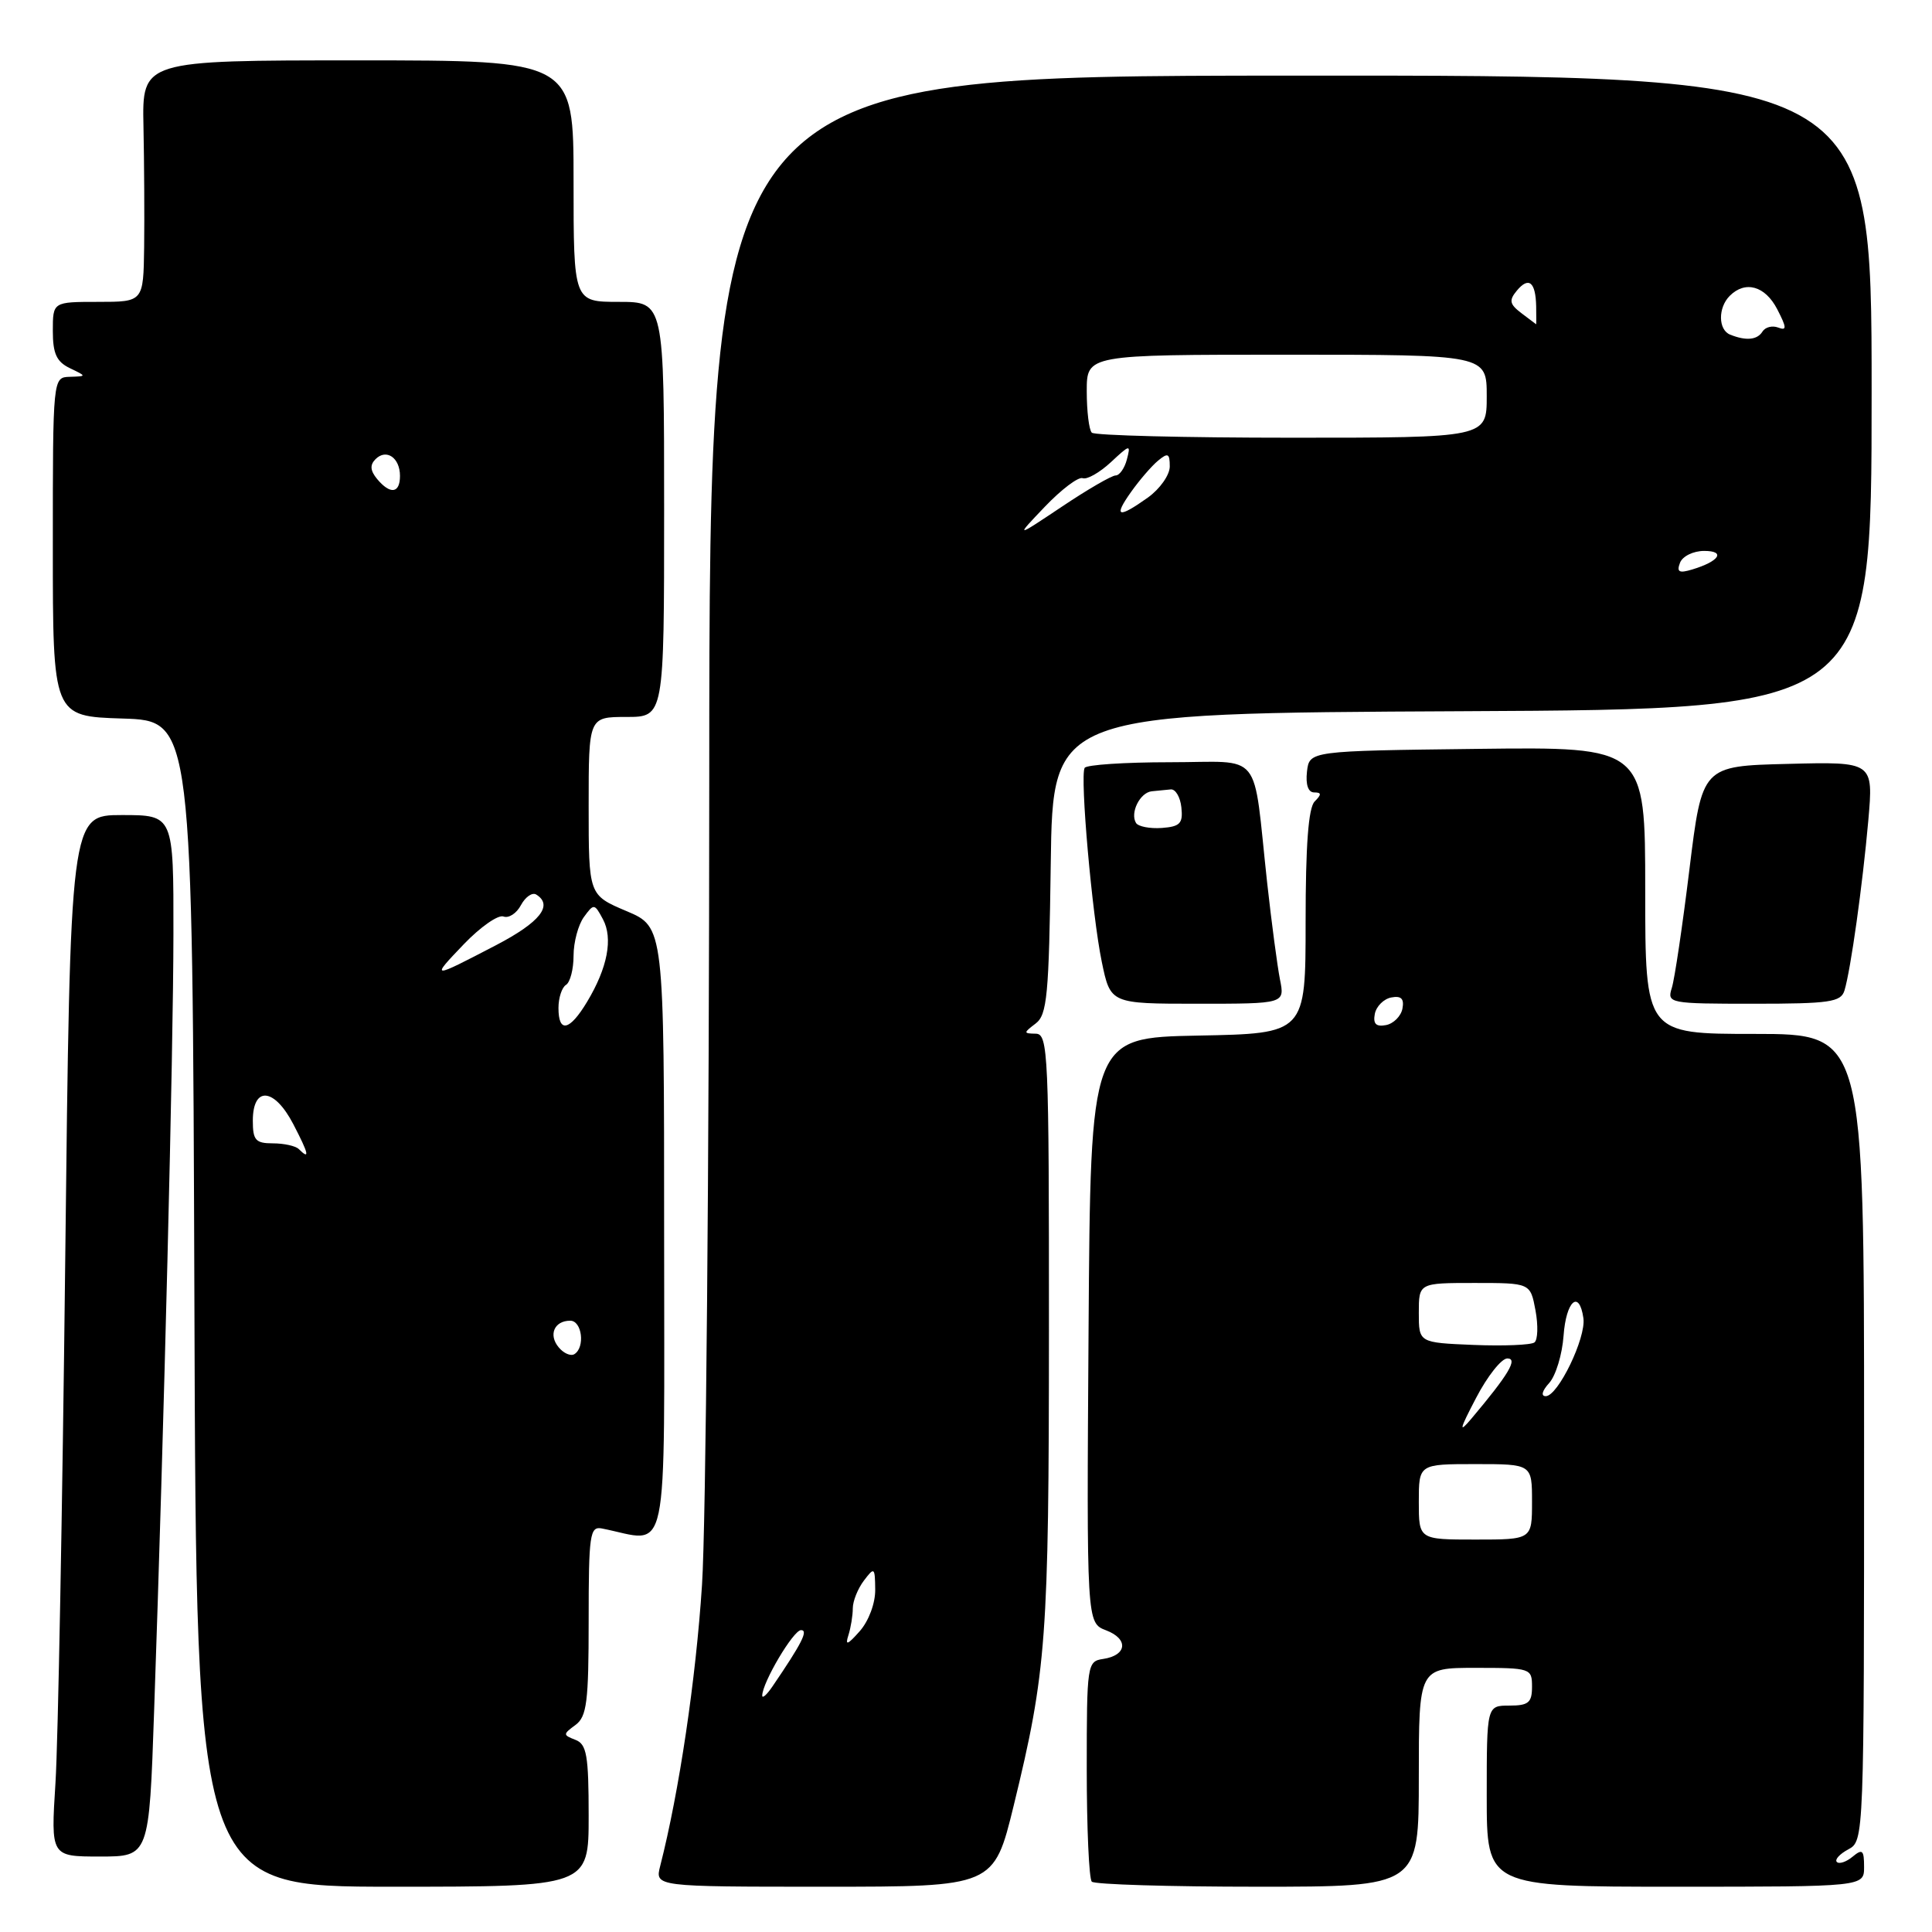 <?xml version="1.0" encoding="UTF-8" standalone="no"?>
<!DOCTYPE svg PUBLIC "-//W3C//DTD SVG 1.1//EN" "http://www.w3.org/Graphics/SVG/1.1/DTD/svg11.dtd" >
<svg xmlns="http://www.w3.org/2000/svg" xmlns:xlink="http://www.w3.org/1999/xlink" version="1.1" viewBox="0 0 256 256">
 <g >
 <path fill="currentColor"
d=" M 78.00 240.61 C 78.00 232.59 77.74 231.11 76.25 230.54 C 74.58 229.89 74.58 229.80 76.25 228.57 C 77.76 227.46 78.00 225.52 78.00 214.73 C 78.00 203.32 78.16 202.22 79.75 202.53 C 88.82 204.31 88.00 208.21 88.00 163.39 C 88.00 122.83 88.00 122.83 83.00 120.72 C 78.00 118.60 78.00 118.60 78.00 106.80 C 78.00 95.00 78.00 95.00 83.00 95.00 C 88.00 95.00 88.00 95.00 88.00 67.50 C 88.00 40.00 88.00 40.00 82.00 40.00 C 76.00 40.00 76.00 40.00 76.00 24.00 C 76.00 8.00 76.00 8.00 47.42 8.00 C 18.83 8.00 18.83 8.00 19.01 16.75 C 19.11 21.56 19.15 28.76 19.10 32.75 C 19.00 40.00 19.00 40.00 13.00 40.00 C 7.00 40.00 7.00 40.00 7.00 43.85 C 7.00 46.85 7.49 47.93 9.25 48.78 C 11.50 49.86 11.50 49.86 9.25 49.93 C 7.00 50.00 7.00 50.00 7.00 72.46 C 7.00 94.92 7.00 94.92 16.25 95.21 C 25.50 95.50 25.50 95.50 25.76 172.75 C 26.01 250.00 26.01 250.00 52.01 250.00 C 78.00 250.00 78.00 250.00 78.00 240.61 Z  M 134.32 239.25 C 138.67 221.42 138.98 217.13 138.99 176.25 C 139.00 139.54 138.89 137.00 137.25 136.97 C 135.59 136.94 135.59 136.87 137.23 135.62 C 138.75 134.47 138.99 131.90 139.23 114.41 C 139.50 94.50 139.50 94.50 193.75 94.24 C 248.00 93.98 248.00 93.98 248.00 51.98 C 248.00 9.98 248.00 9.98 171.00 10.02 C 94.00 10.06 94.00 10.06 93.98 102.78 C 93.97 153.78 93.54 202.03 93.02 210.01 C 92.21 222.50 90.00 237.40 87.48 247.25 C 86.78 250.00 86.78 250.00 109.24 250.00 C 131.69 250.00 131.69 250.00 134.32 239.25 Z  M 188.00 235.50 C 188.00 221.00 188.00 221.00 195.50 221.00 C 202.83 221.00 203.00 221.06 203.00 223.50 C 203.00 225.61 202.53 226.00 200.00 226.00 C 197.00 226.00 197.00 226.00 197.00 238.00 C 197.00 250.00 197.00 250.00 222.00 250.00 C 247.00 250.00 247.00 250.00 247.00 247.38 C 247.00 245.14 246.78 244.94 245.48 246.02 C 244.64 246.72 243.70 247.03 243.39 246.72 C 243.08 246.41 243.77 245.66 244.91 245.05 C 246.99 243.94 247.00 243.64 247.00 190.46 C 247.00 137.00 247.00 137.00 232.50 137.00 C 218.00 137.00 218.00 137.00 218.00 117.98 C 218.00 98.96 218.00 98.96 195.75 99.23 C 173.50 99.50 173.50 99.50 173.18 102.25 C 172.99 103.97 173.34 105.00 174.13 105.00 C 175.12 105.00 175.13 105.27 174.20 106.20 C 173.37 107.03 173.00 112.02 173.00 122.17 C 173.00 136.95 173.00 136.95 158.75 137.22 C 144.50 137.50 144.50 137.50 144.24 176.27 C 143.98 215.04 143.98 215.04 146.57 216.03 C 149.57 217.17 149.34 219.35 146.17 219.82 C 144.06 220.13 144.00 220.53 144.00 234.40 C 144.00 242.25 144.30 248.97 144.67 249.33 C 145.03 249.70 154.93 250.00 166.67 250.00 C 188.00 250.00 188.00 250.00 188.00 235.50 Z  M 20.42 226.75 C 21.73 189.18 22.97 139.28 22.98 123.75 C 23.00 108.00 23.00 108.00 16.15 108.00 C 9.31 108.00 9.31 108.00 8.64 167.25 C 8.27 199.84 7.69 230.89 7.35 236.25 C 6.73 246.00 6.73 246.00 13.24 246.00 C 19.76 246.00 19.76 246.00 20.42 226.75 Z  M 169.60 129.77 C 169.25 127.99 168.49 122.25 167.91 117.02 C 165.95 99.06 167.51 101.00 155.01 101.00 C 149.02 101.00 143.94 101.34 143.72 101.75 C 143.09 102.93 144.71 121.29 145.99 127.44 C 147.14 133.00 147.14 133.00 158.70 133.00 C 170.25 133.00 170.25 133.00 169.60 129.77 Z  M 244.40 131.25 C 245.23 128.52 246.80 117.28 247.56 108.72 C 248.24 100.93 248.24 100.93 236.89 101.22 C 225.54 101.50 225.54 101.50 223.86 115.17 C 222.94 122.69 221.89 129.78 221.52 130.92 C 220.88 132.94 221.18 133.00 232.37 133.00 C 242.45 133.00 243.93 132.78 244.40 131.25 Z  M 74.03 178.53 C 72.64 176.87 73.45 175.00 75.56 175.00 C 77.12 175.00 77.56 178.53 76.11 179.43 C 75.63 179.73 74.69 179.33 74.03 178.53 Z  M 39.58 152.25 C 39.16 151.84 37.62 151.50 36.16 151.50 C 33.87 151.50 33.50 151.08 33.50 148.51 C 33.50 143.88 36.34 144.11 38.86 148.95 C 40.92 152.91 41.11 153.77 39.58 152.25 Z  M 74.00 133.56 C 74.00 132.22 74.45 130.84 75.00 130.50 C 75.55 130.16 76.00 128.42 76.00 126.63 C 76.00 124.84 76.62 122.54 77.37 121.51 C 78.69 119.70 78.77 119.71 79.89 121.80 C 81.25 124.34 80.51 128.23 77.79 132.75 C 75.47 136.61 74.00 136.93 74.00 133.56 Z  M 61.47 125.10 C 63.66 122.82 66.01 121.18 66.71 121.44 C 67.40 121.71 68.45 121.03 69.03 119.93 C 69.62 118.84 70.53 118.21 71.05 118.53 C 73.34 119.95 71.56 122.20 65.75 125.23 C 57.07 129.75 57.02 129.75 61.47 125.10 Z  M 49.96 63.46 C 49.06 62.36 48.99 61.61 49.76 60.84 C 51.19 59.41 53.00 60.65 53.00 63.06 C 53.00 65.39 51.71 65.56 49.96 63.46 Z  M 101.00 224.68 C 101.00 222.97 105.12 216.00 106.14 216.00 C 107.14 216.00 106.25 217.75 102.35 223.47 C 101.61 224.56 101.00 225.10 101.00 224.68 Z  M 112.42 216.67 C 112.74 215.66 113.00 214.06 113.00 213.11 C 113.00 212.16 113.66 210.51 114.47 209.44 C 115.86 207.60 115.94 207.66 115.97 210.64 C 115.99 212.44 115.11 214.79 113.92 216.14 C 112.29 217.98 111.96 218.09 112.42 216.67 Z  M 222.61 74.57 C 222.94 73.70 224.38 73.00 225.81 73.00 C 228.70 73.00 227.83 74.37 224.26 75.45 C 222.48 75.99 222.14 75.80 222.61 74.57 Z  M 138.46 67.13 C 140.64 64.85 142.89 63.15 143.46 63.36 C 144.03 63.58 145.71 62.62 147.19 61.25 C 149.74 58.87 149.85 58.85 149.32 60.87 C 149.02 62.04 148.34 63.00 147.83 63.00 C 147.31 63.00 144.10 64.86 140.70 67.14 C 134.50 71.28 134.50 71.28 138.46 67.13 Z  M 149.89 65.16 C 151.00 63.60 152.60 61.74 153.45 61.04 C 154.76 59.95 155.00 60.07 155.00 61.81 C 155.00 62.94 153.69 64.79 152.10 65.93 C 148.13 68.75 147.49 68.53 149.89 65.16 Z  M 144.67 57.33 C 144.30 56.97 144.00 54.49 144.00 51.83 C 144.00 47.00 144.00 47.00 170.50 47.00 C 197.00 47.00 197.00 47.00 197.00 52.50 C 197.00 58.00 197.00 58.00 171.17 58.00 C 156.96 58.00 145.03 57.70 144.67 57.33 Z  M 229.25 44.34 C 227.66 43.70 227.63 40.77 229.20 39.20 C 231.26 37.14 233.89 37.88 235.49 40.97 C 236.76 43.43 236.78 43.85 235.61 43.40 C 234.84 43.11 233.91 43.34 233.54 43.93 C 232.85 45.05 231.36 45.19 229.25 44.34 Z  M 201.60 41.50 C 200.02 40.30 199.92 39.80 200.99 38.51 C 202.57 36.61 203.48 37.36 203.55 40.58 C 203.57 41.91 203.57 42.99 203.55 42.97 C 203.52 42.95 202.65 42.29 201.60 41.50 Z  M 188.00 199.00 C 188.00 194.00 188.00 194.00 195.50 194.00 C 203.00 194.00 203.00 194.00 203.00 199.00 C 203.00 204.00 203.00 204.00 195.50 204.00 C 188.00 204.00 188.00 204.00 188.00 199.00 Z  M 195.58 185.25 C 197.08 182.36 198.95 180.00 199.73 180.00 C 201.17 180.00 199.90 182.13 194.95 188.00 C 193.26 190.00 193.38 189.45 195.58 185.25 Z  M 205.28 183.25 C 206.15 182.28 207.00 179.47 207.18 177.00 C 207.51 172.36 209.26 170.82 209.81 174.67 C 210.18 177.26 206.44 185.00 204.82 185.00 C 204.15 185.00 204.33 184.29 205.28 183.25 Z  M 195.25 178.21 C 188.00 177.91 188.00 177.91 188.00 173.96 C 188.00 170.00 188.00 170.00 195.39 170.00 C 202.78 170.00 202.78 170.00 203.46 173.63 C 203.83 175.63 203.77 177.54 203.32 177.88 C 202.87 178.22 199.24 178.37 195.25 178.21 Z  M 182.17 134.35 C 182.36 133.35 183.35 132.36 184.35 132.17 C 185.67 131.92 186.08 132.33 185.83 133.65 C 185.64 134.65 184.65 135.64 183.65 135.83 C 182.33 136.08 181.92 135.67 182.17 134.35 Z  M 150.53 109.05 C 149.71 107.72 151.04 105.02 152.61 104.85 C 153.37 104.77 154.51 104.66 155.14 104.60 C 155.76 104.55 156.40 105.62 156.54 107.00 C 156.77 109.11 156.36 109.53 153.94 109.71 C 152.36 109.82 150.82 109.52 150.53 109.05 Z "/>
</g>
</svg>
